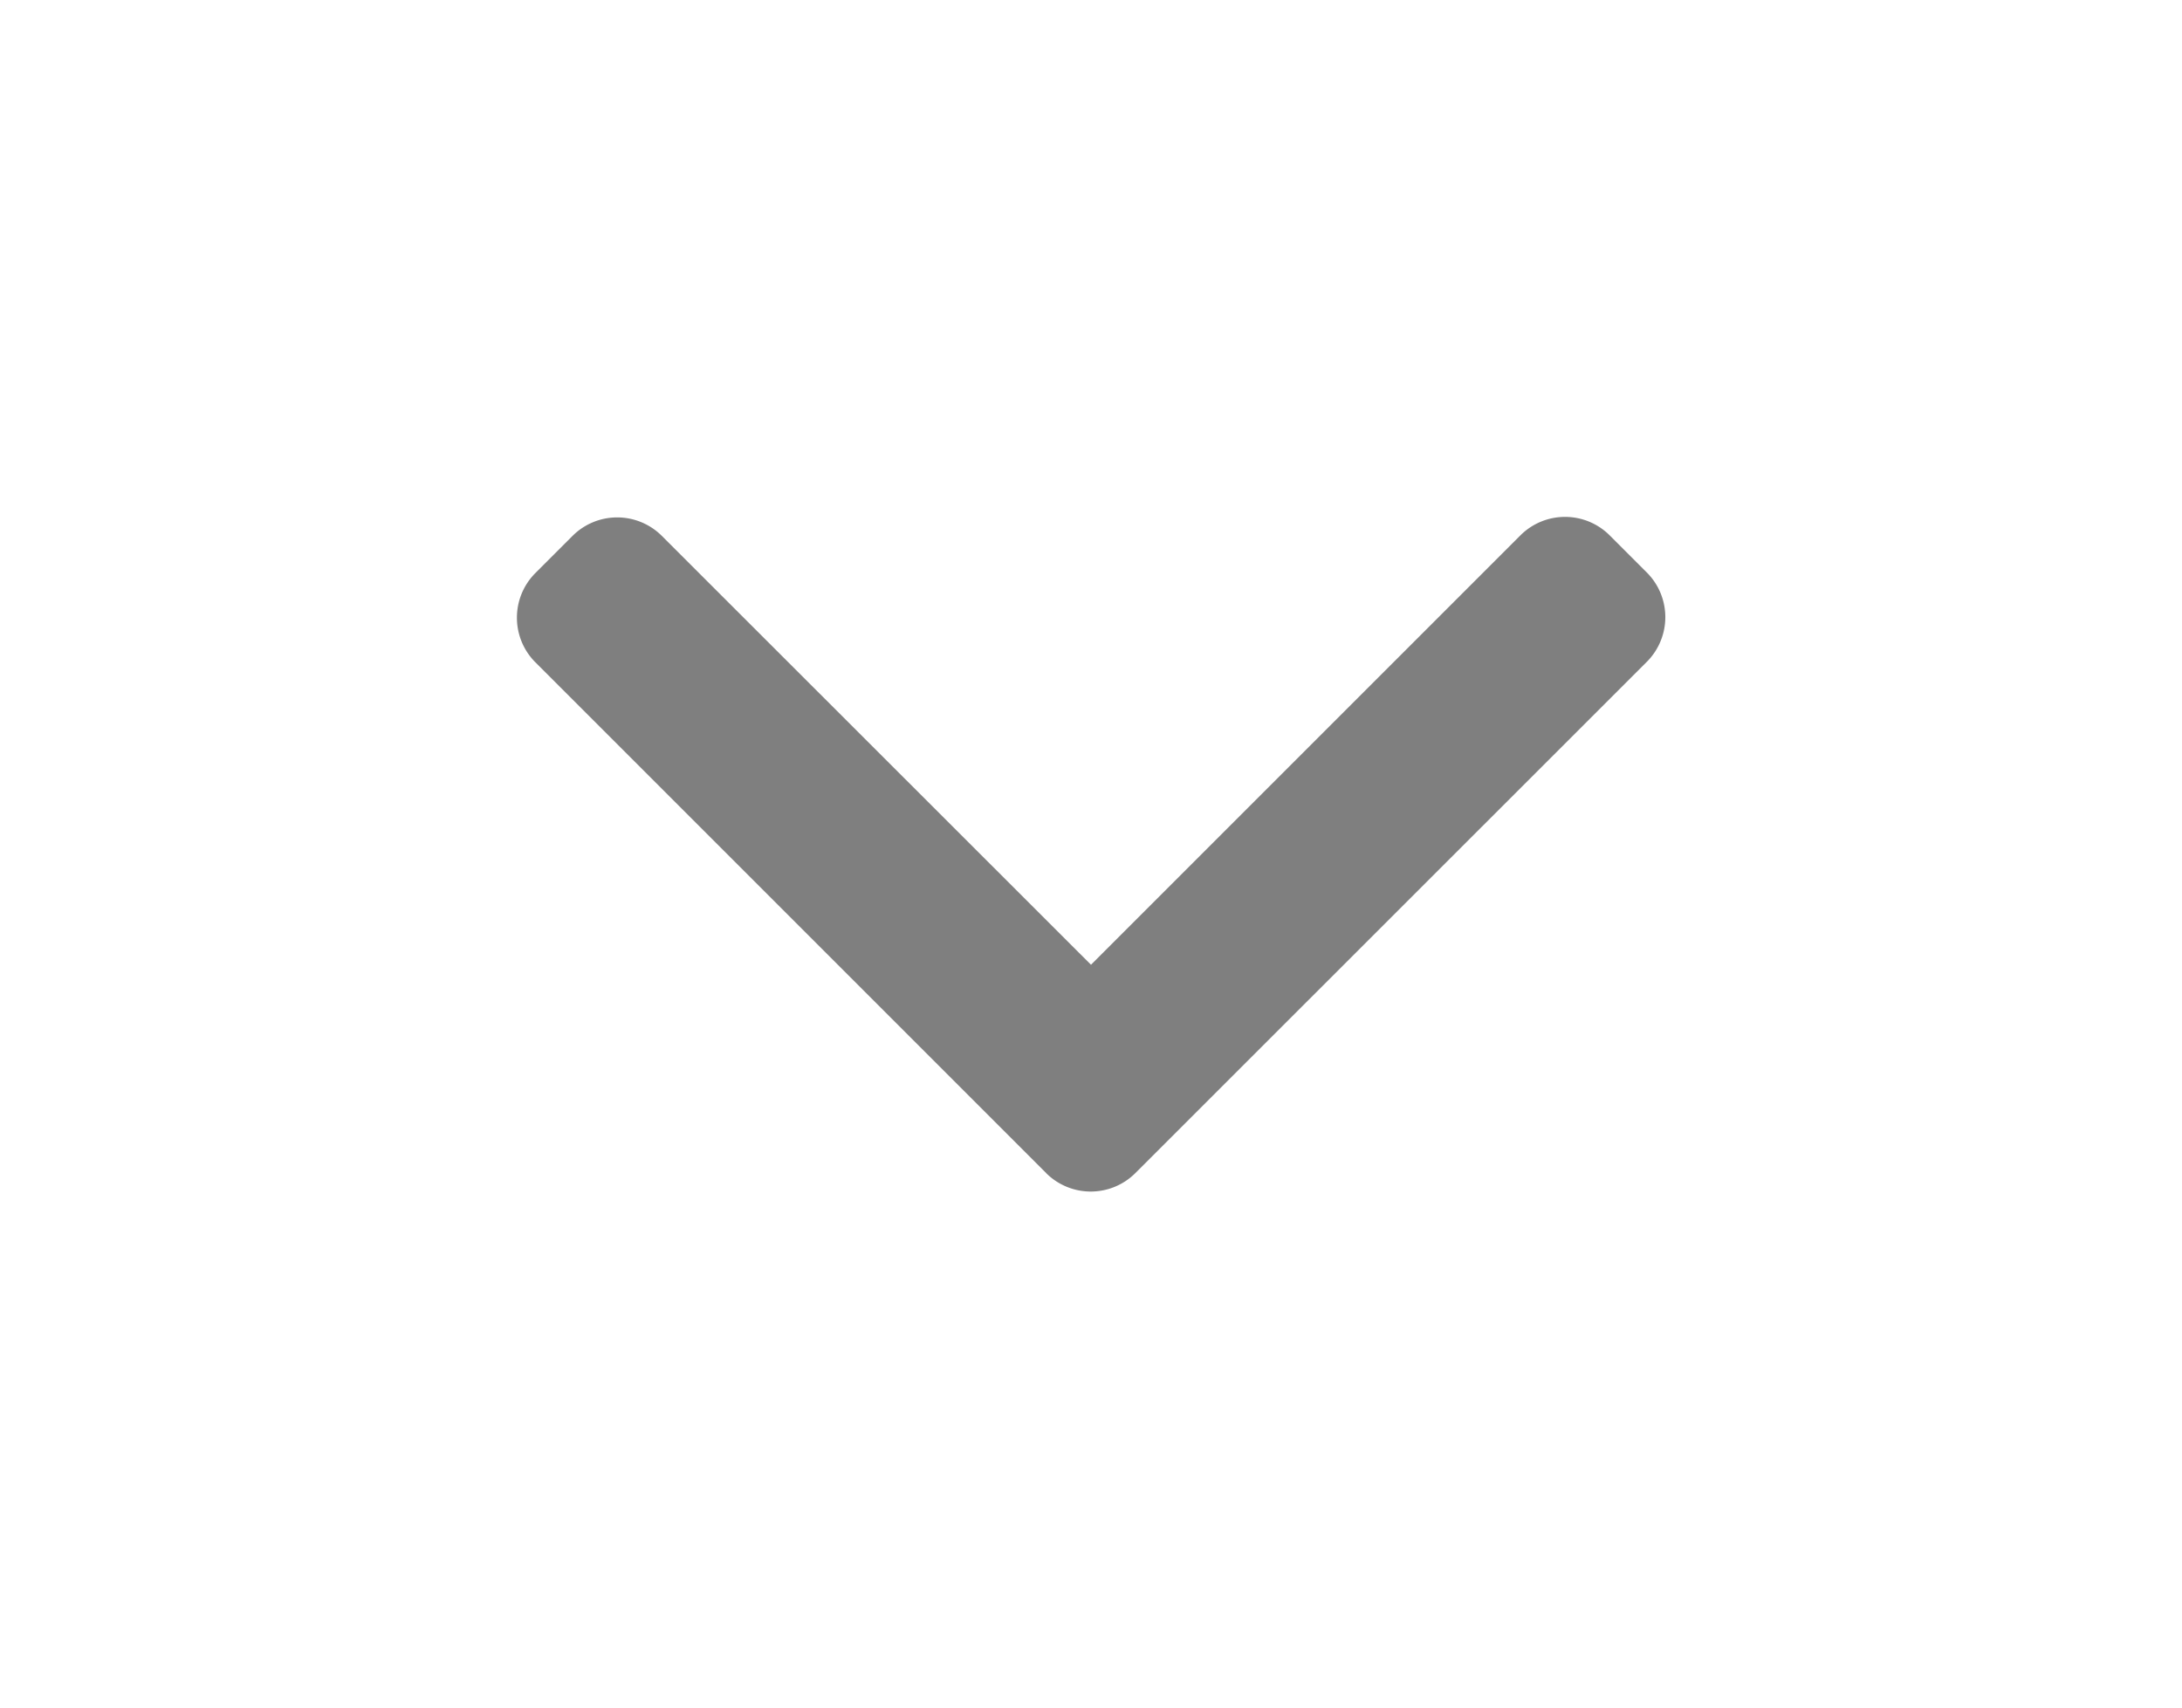 <svg xmlns="http://www.w3.org/2000/svg" xmlns:xlink="http://www.w3.org/1999/xlink" width="38" height="29.75" viewBox="0 0 38 29.75">
  <defs>
    <style>
      .cls-1 {
        isolation: isolate;
      }

      .cls-2 {
        opacity: 0.5;
      }

      .cls-3 {
        filter: url(#Path_61);
      }
    </style>
    <filter id="Path_61" x="0" y="0" width="38" height="29.75" filterUnits="userSpaceOnUse">
      <feOffset dy="3" input="SourceAlpha"/>
      <feGaussianBlur stdDeviation="3" result="blur"/>
      <feFlood flood-opacity="0.161"/>
      <feComposite operator="in" in2="blur"/>
      <feComposite in="SourceGraphic"/>
    </filter>
  </defs>
  <g id="next" class="cls-1" transform="translate(9 17.75) rotate(-90)">
    <g id="Group_62" data-name="Group 62" transform="translate(0 0)">
      <g class="cls-3" transform="matrix(0, 1, -1, 0, 17.75, -9)">
        <path id="Path_61-2" data-name="Path 61" class="cls-2" d="M.319,9.22l8.9-8.9a1.1,1.1,0,0,1,1.547,0l.655.655a1.1,1.1,0,0,1,0,1.547L3.948,10l7.482,7.482a1.1,1.1,0,0,1,0,1.547l-.655.655a1.1,1.1,0,0,1-1.547,0L.319,10.772a1.1,1.1,0,0,1,0-1.553Z" transform="translate(9 17.75) rotate(-90)"/>
      </g>
    </g>
  </g>
</svg>
